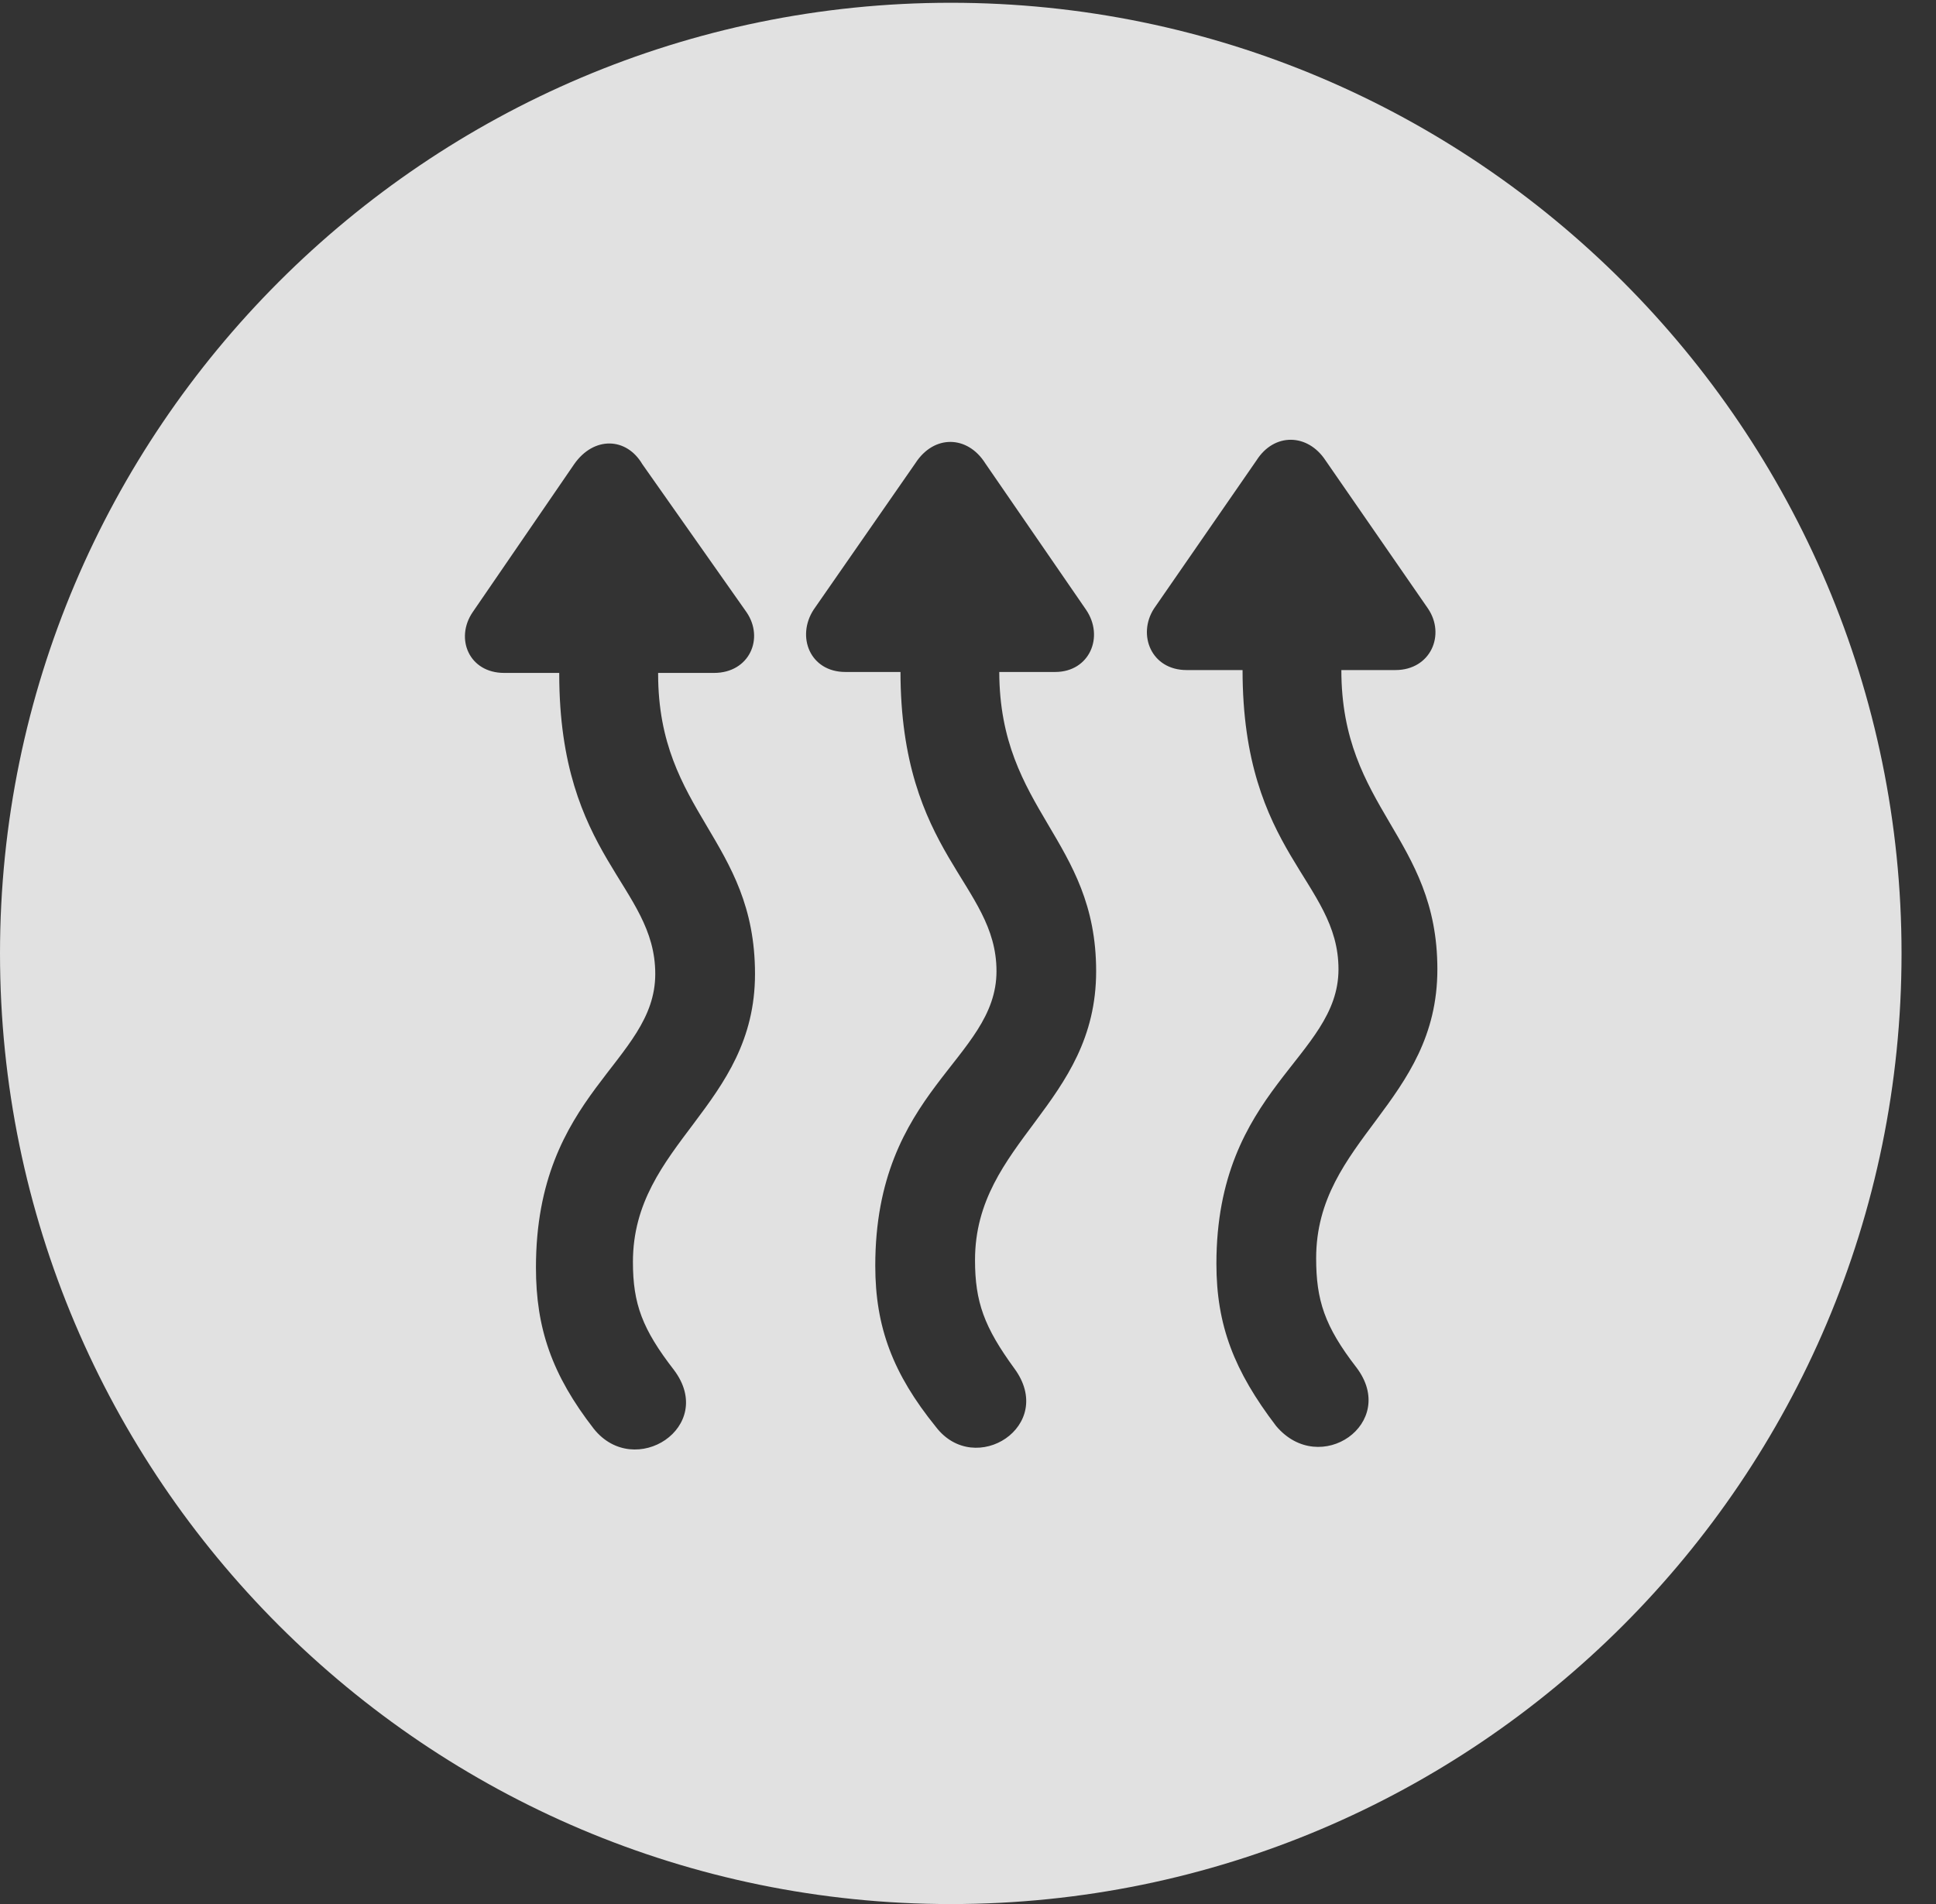 <?xml version="1.0" encoding="UTF-8"?>
<!--Generator: Apple Native CoreSVG 341-->
<!DOCTYPE svg
PUBLIC "-//W3C//DTD SVG 1.1//EN"
       "http://www.w3.org/Graphics/SVG/1.1/DTD/svg11.dtd">
<svg version="1.1" xmlns="http://www.w3.org/2000/svg" xmlns:xlink="http://www.w3.org/1999/xlink" viewBox="0 0 20.283 19.951">
 <rect x="0" y="0" width="20.283" height="19.951" fill="#333333" stroke="none"/>
 <g>
  <rect height="19.951" opacity="0" width="20.283" x="0" y="0"/>
  <path d="M19.922 9.99C19.922 15.488 15.459 19.951 9.961 19.951C4.473 19.951 0 15.488 0 9.99C0 4.502 4.473 0.029 9.961 0.029C15.459 0.029 19.922 4.502 19.922 9.99ZM6.016 4.863L4.951 6.416C4.766 6.689 4.912 7.051 5.283 7.051L5.859 7.051L5.859 7.061C5.859 8.984 6.865 9.277 6.865 10.205C6.865 11.133 5.615 11.445 5.615 13.281C5.615 13.916 5.781 14.404 6.221 14.971C6.65 15.508 7.51 14.951 7.061 14.355C6.729 13.926 6.631 13.662 6.631 13.223C6.631 11.982 7.91 11.592 7.91 10.205C7.91 8.799 6.895 8.516 6.895 7.061L6.895 7.051L7.48 7.051C7.852 7.051 8.008 6.689 7.822 6.416L6.729 4.863C6.562 4.58 6.221 4.57 6.016 4.863ZM9.59 4.854L8.525 6.387C8.34 6.67 8.486 7.041 8.857 7.041L9.434 7.041L9.434 7.031C9.434 8.955 10.44 9.258 10.44 10.176C10.44 11.104 9.17 11.416 9.17 13.262C9.17 13.906 9.355 14.395 9.805 14.951C10.215 15.488 11.074 14.941 10.625 14.336C10.312 13.906 10.215 13.643 10.215 13.203C10.215 11.963 11.484 11.572 11.484 10.176C11.484 8.792 10.473 8.497 10.469 7.041L11.055 7.041C11.416 7.041 11.572 6.67 11.377 6.387L10.322 4.854C10.137 4.561 9.785 4.551 9.59 4.854ZM13.164 4.824L12.09 6.377C11.914 6.65 12.06 7.021 12.432 7.021L13.018 7.021C13.018 8.945 14.023 9.229 14.023 10.156C14.023 11.084 12.744 11.406 12.744 13.242C12.744 13.887 12.93 14.365 13.369 14.941C13.828 15.488 14.658 14.912 14.209 14.326C13.877 13.896 13.789 13.623 13.789 13.184C13.789 11.943 15.059 11.553 15.059 10.156C15.059 8.77 14.053 8.477 14.053 7.021L14.619 7.021C14.99 7.021 15.146 6.65 14.961 6.377L13.887 4.824C13.701 4.541 13.35 4.531 13.164 4.824Z" fill="white" fill-opacity="0.85"/>
 </g>
</svg>
